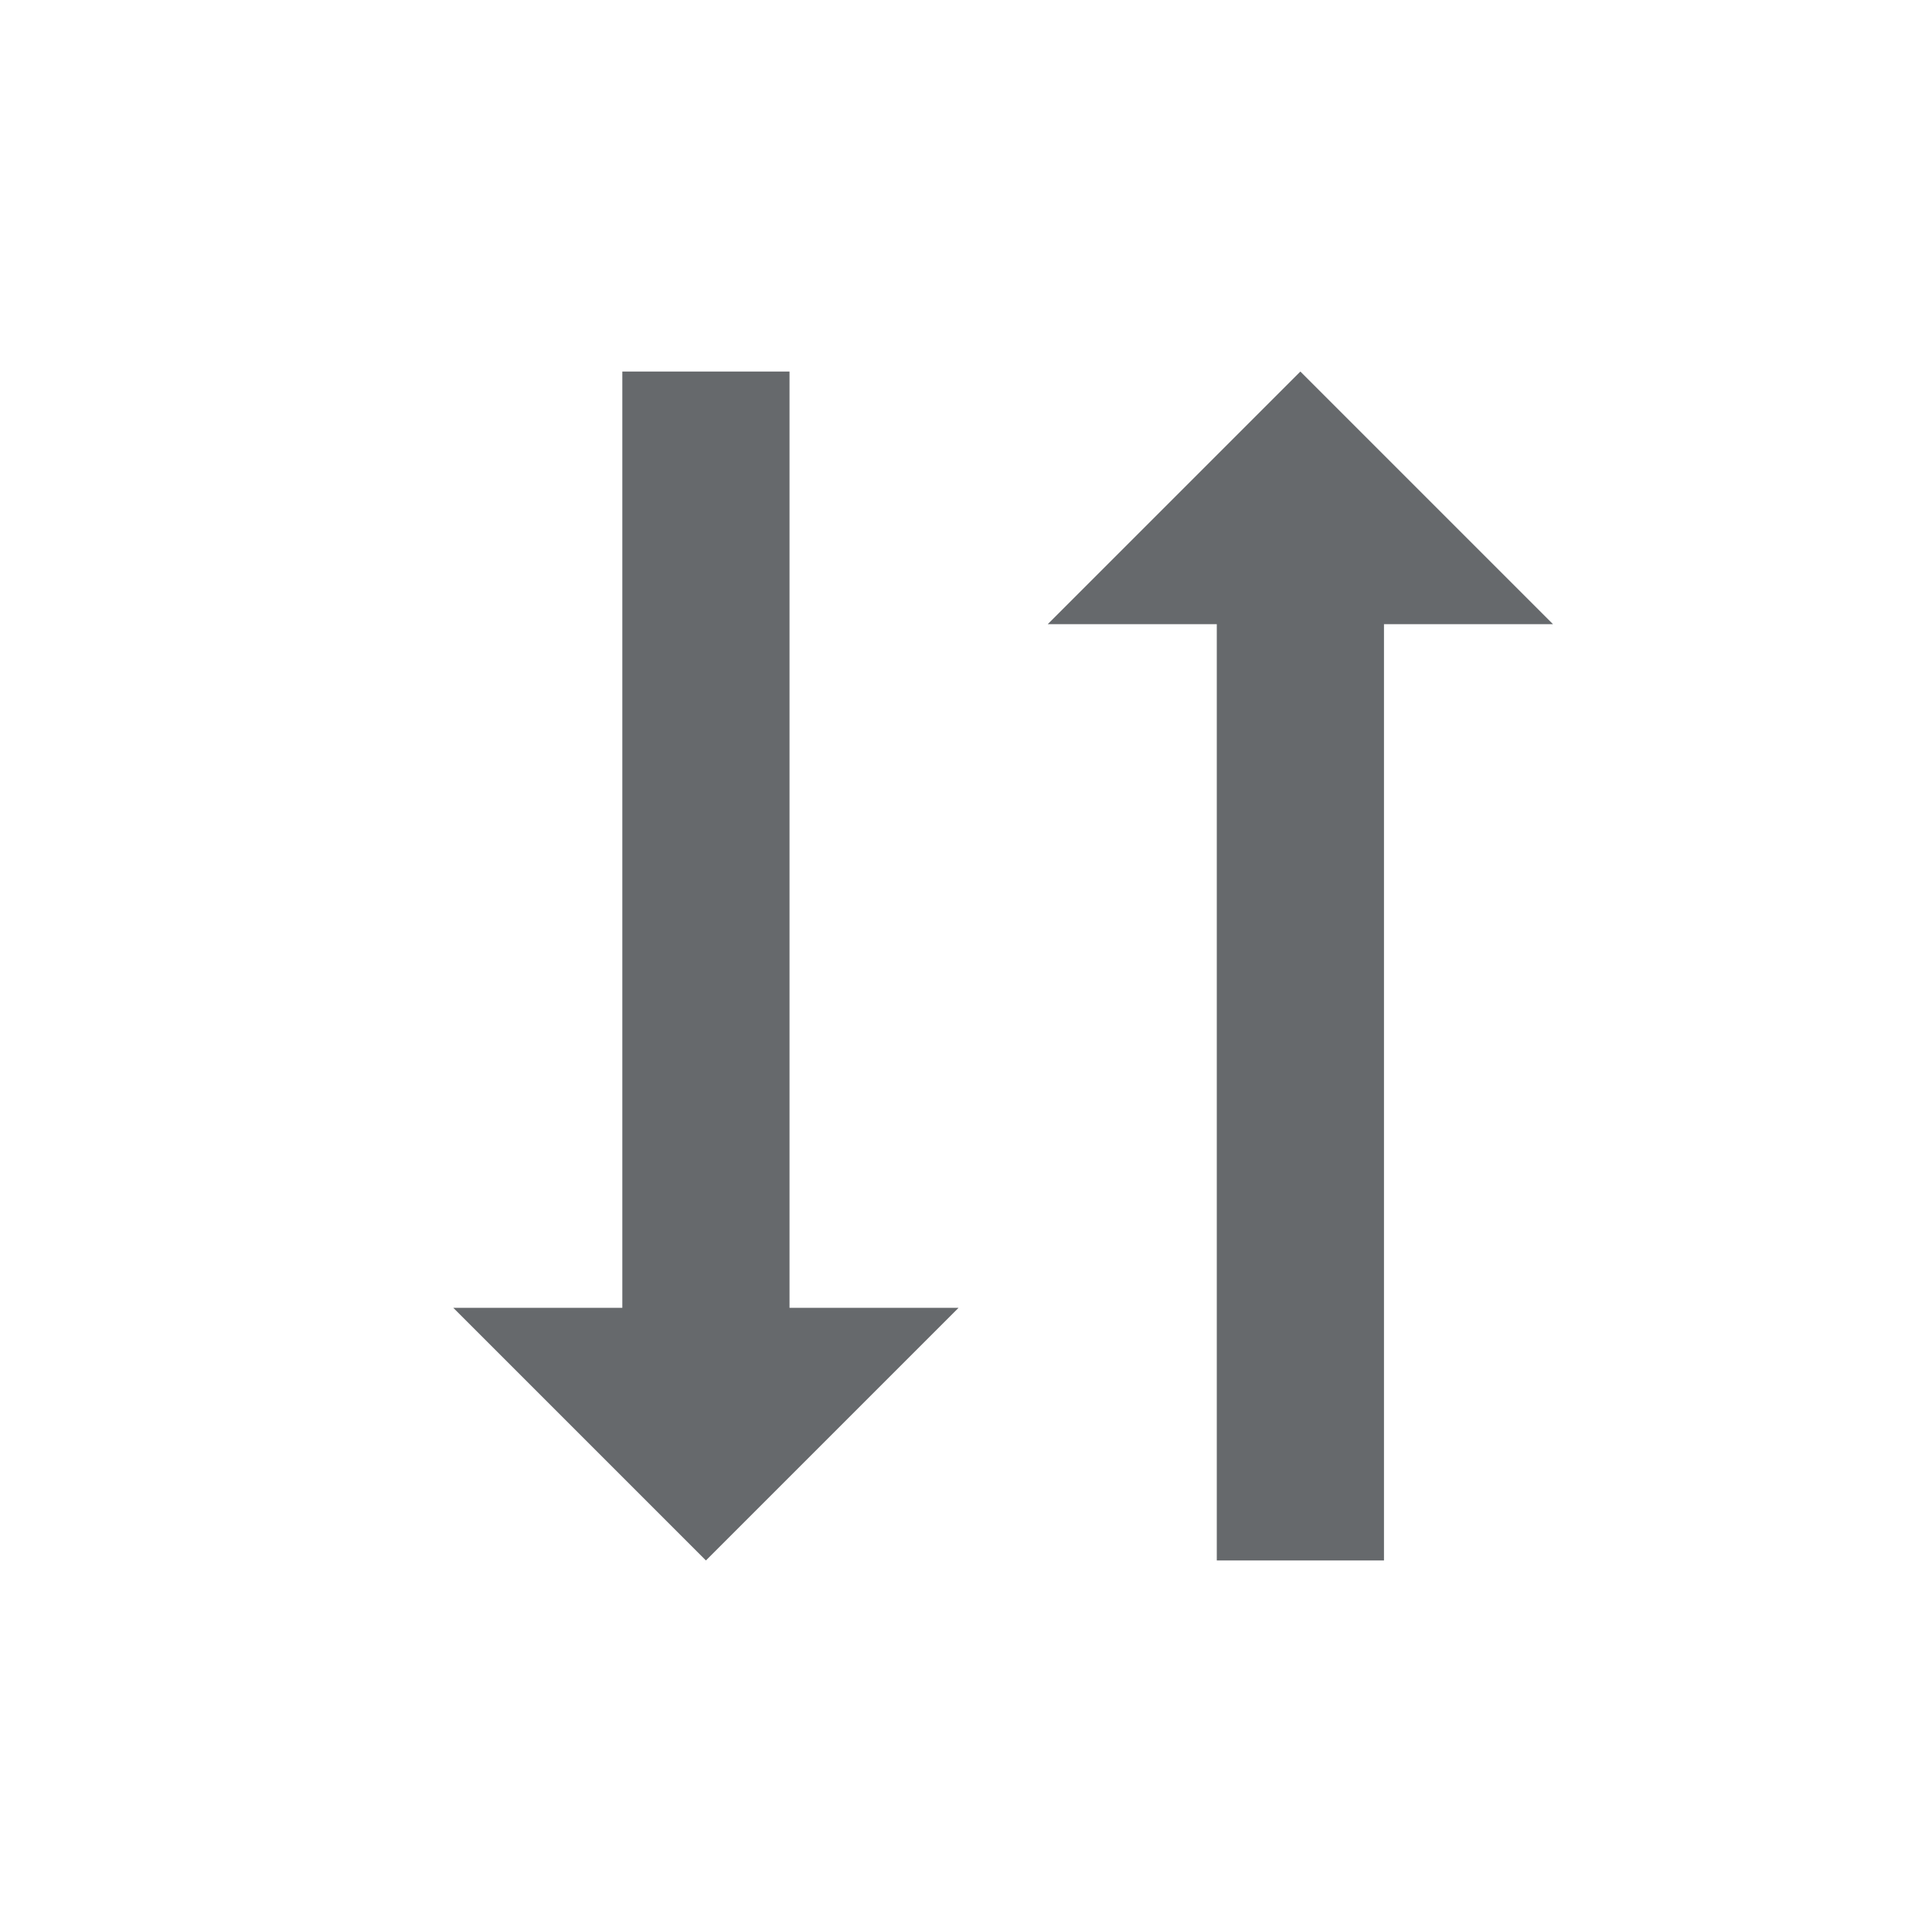 <?xml version="1.0" encoding="utf-8"?>
<!-- Generator: Adobe Illustrator 26.2.1, SVG Export Plug-In . SVG Version: 6.00 Build 0)  -->
<svg version="1.1" id="Layer_1" xmlns="http://www.w3.org/2000/svg" xmlns:xlink="http://www.w3.org/1999/xlink" x="0px" y="0px"
	 viewBox="0 0 26 26" style="enable-background:new 0 0 26 26;" xml:space="preserve">
<style type="text/css">
	.st0{fill:none;stroke:#66696C;stroke-width:2.25;stroke-miterlimit:10;}
	.st1{fill:#66696C;}
</style>
<line class="st0" x1="9.5" y1="5" x2="9.5" y2="18"/>
<polygon class="st1" points="12.9,17.6 6.1,17.6 9.5,21 "/>
<line class="st0" x1="17.5" y1="21" x2="17.5" y2="8"/>
<polygon class="st1" points="14.1,8.4 20.9,8.4 17.5,5 "/>
</svg>
